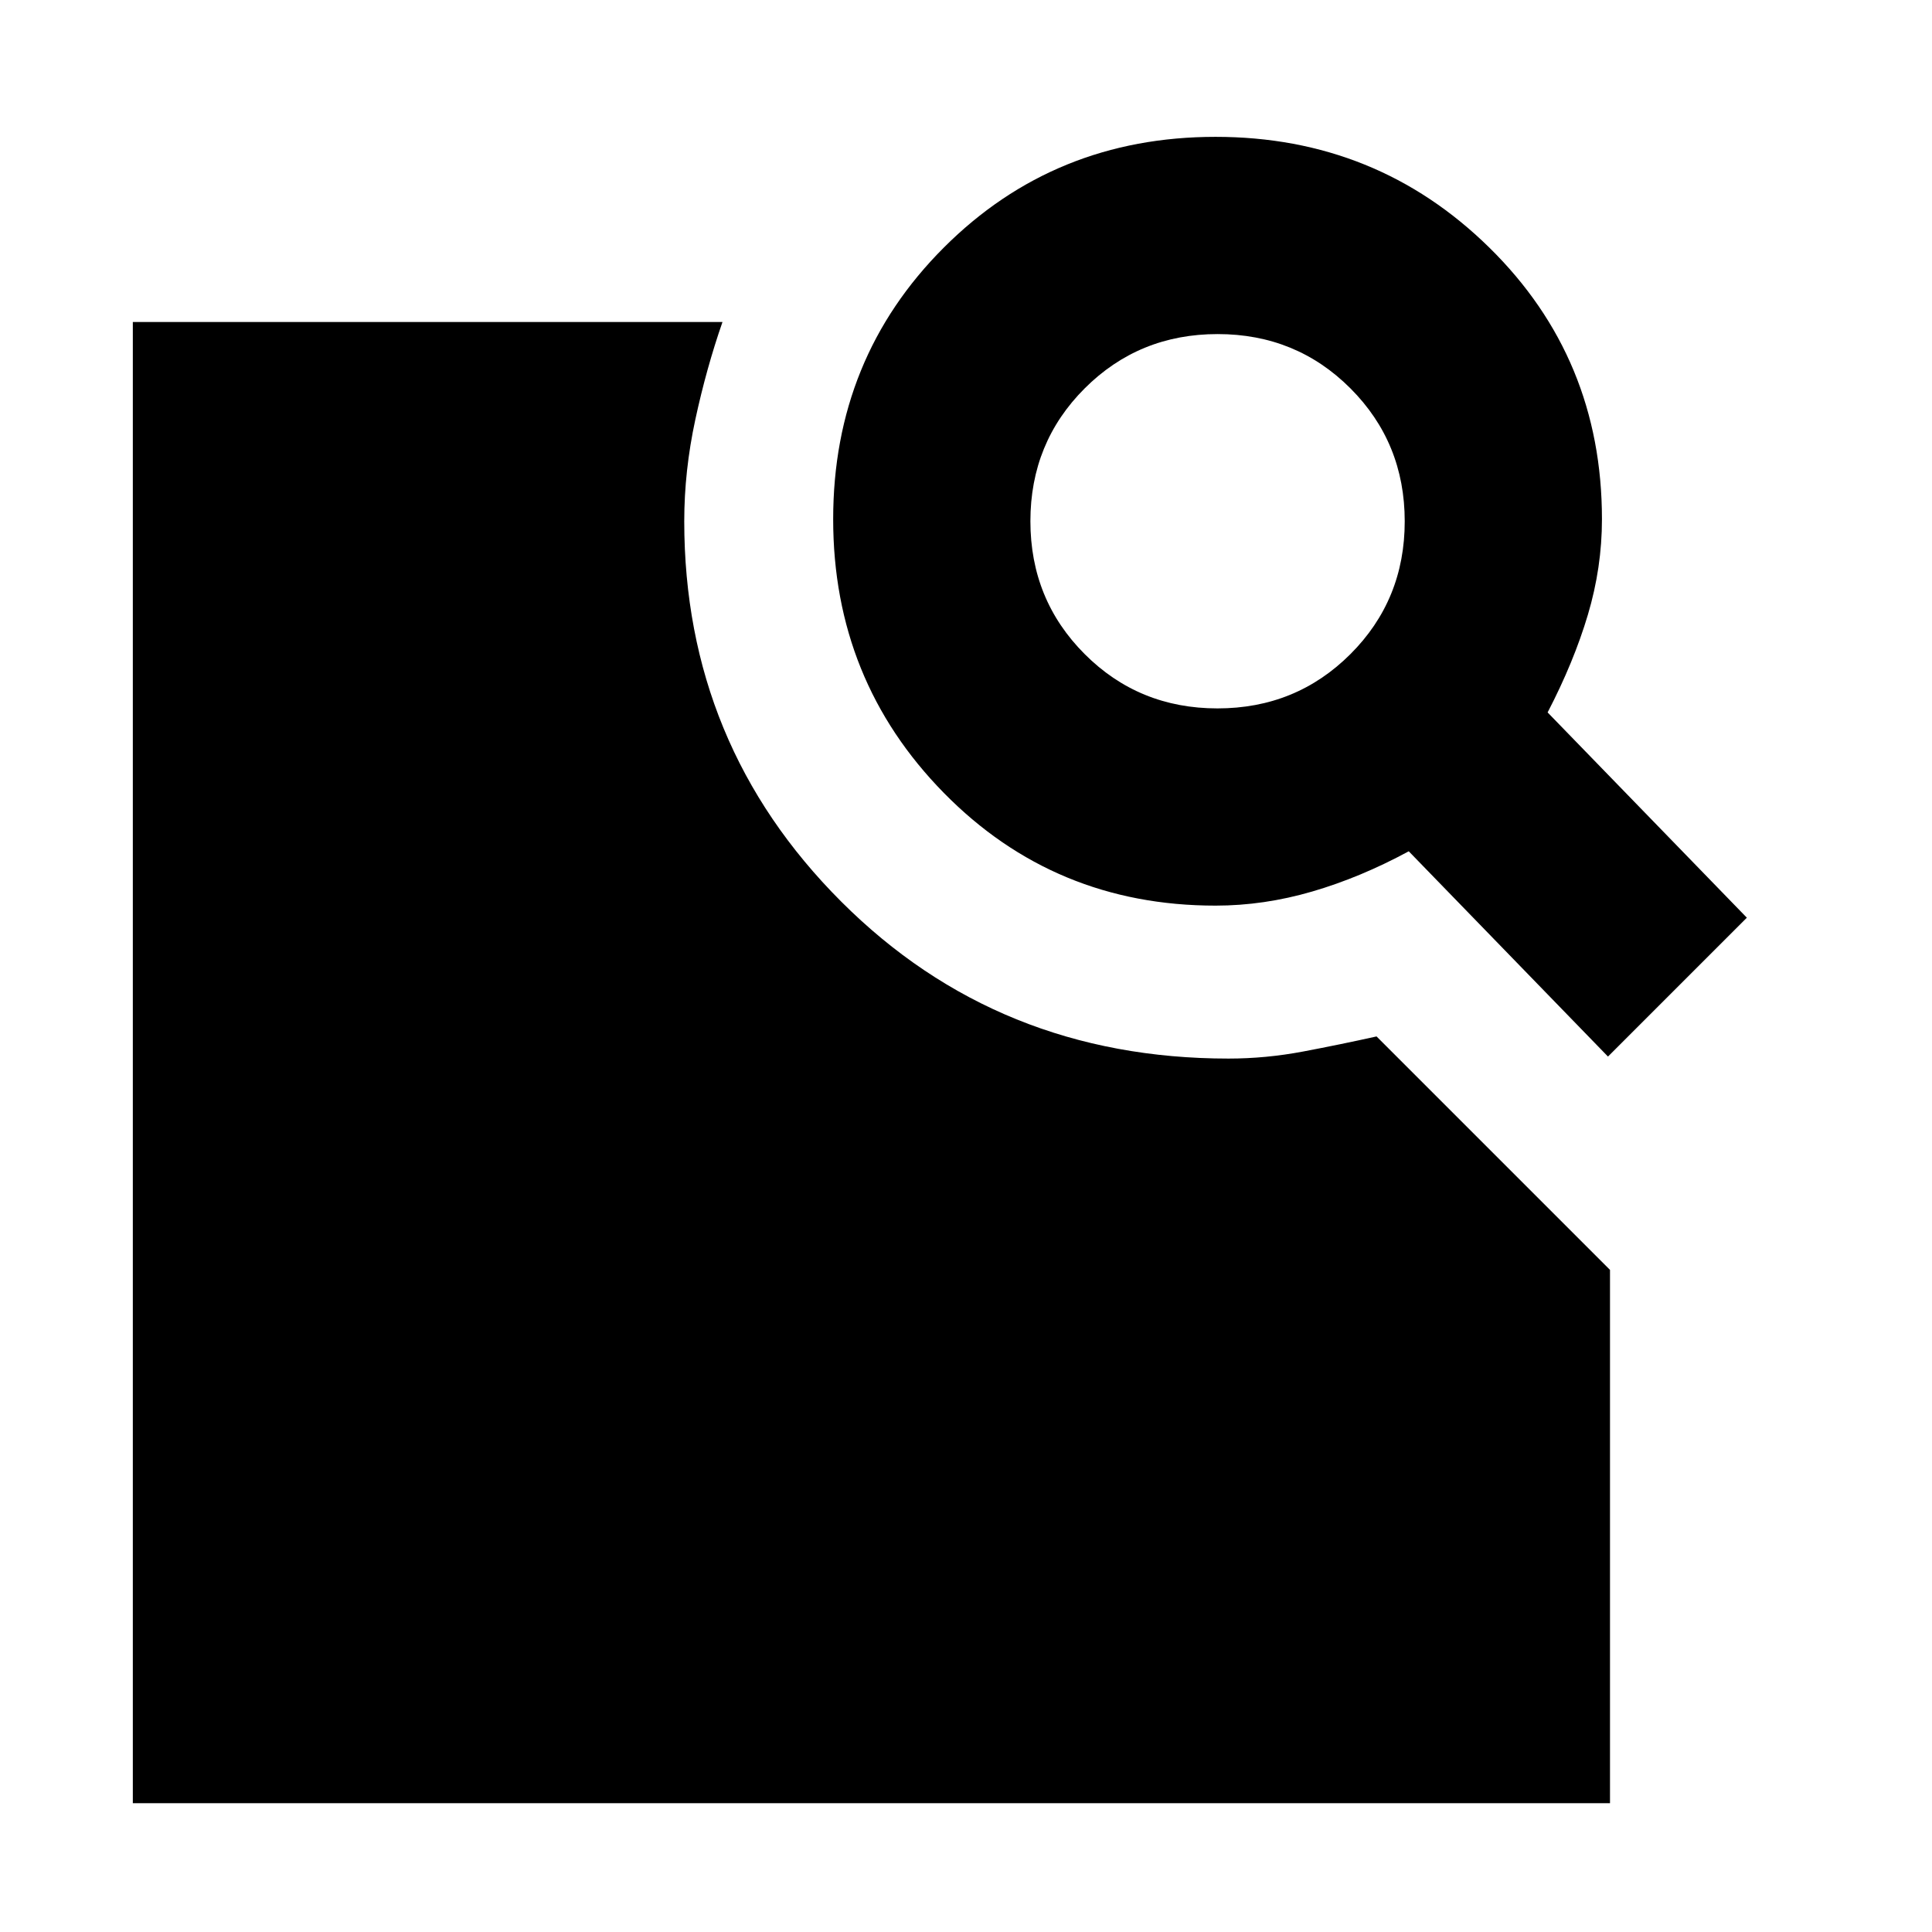 <svg xmlns="http://www.w3.org/2000/svg" height="20" viewBox="0 -960 960 960" width="20"><path d="m769-606 99 102-69 69-99-102q-24 13-48 20t-48 7q-80 0-135-56t-55-136q0-80 55-135t135-55q80 0 136 55t56 135q0 24-7 47.5T769-606Zm-164.04-2Q644-608 671-634.96q27-26.96 27-66T671.04-767q-26.96-27-66-27T539-767.04q-27 26.96-27 66T538.96-635q26.96 27 66 27ZM66-64v-736h293q-8 23-13.5 48.49-5.5 25.5-5.5 50.51 0 111 78 189t192.46 78q18.52 0 37.03-3.5T684-445l116 116v265H66Z"/></svg>